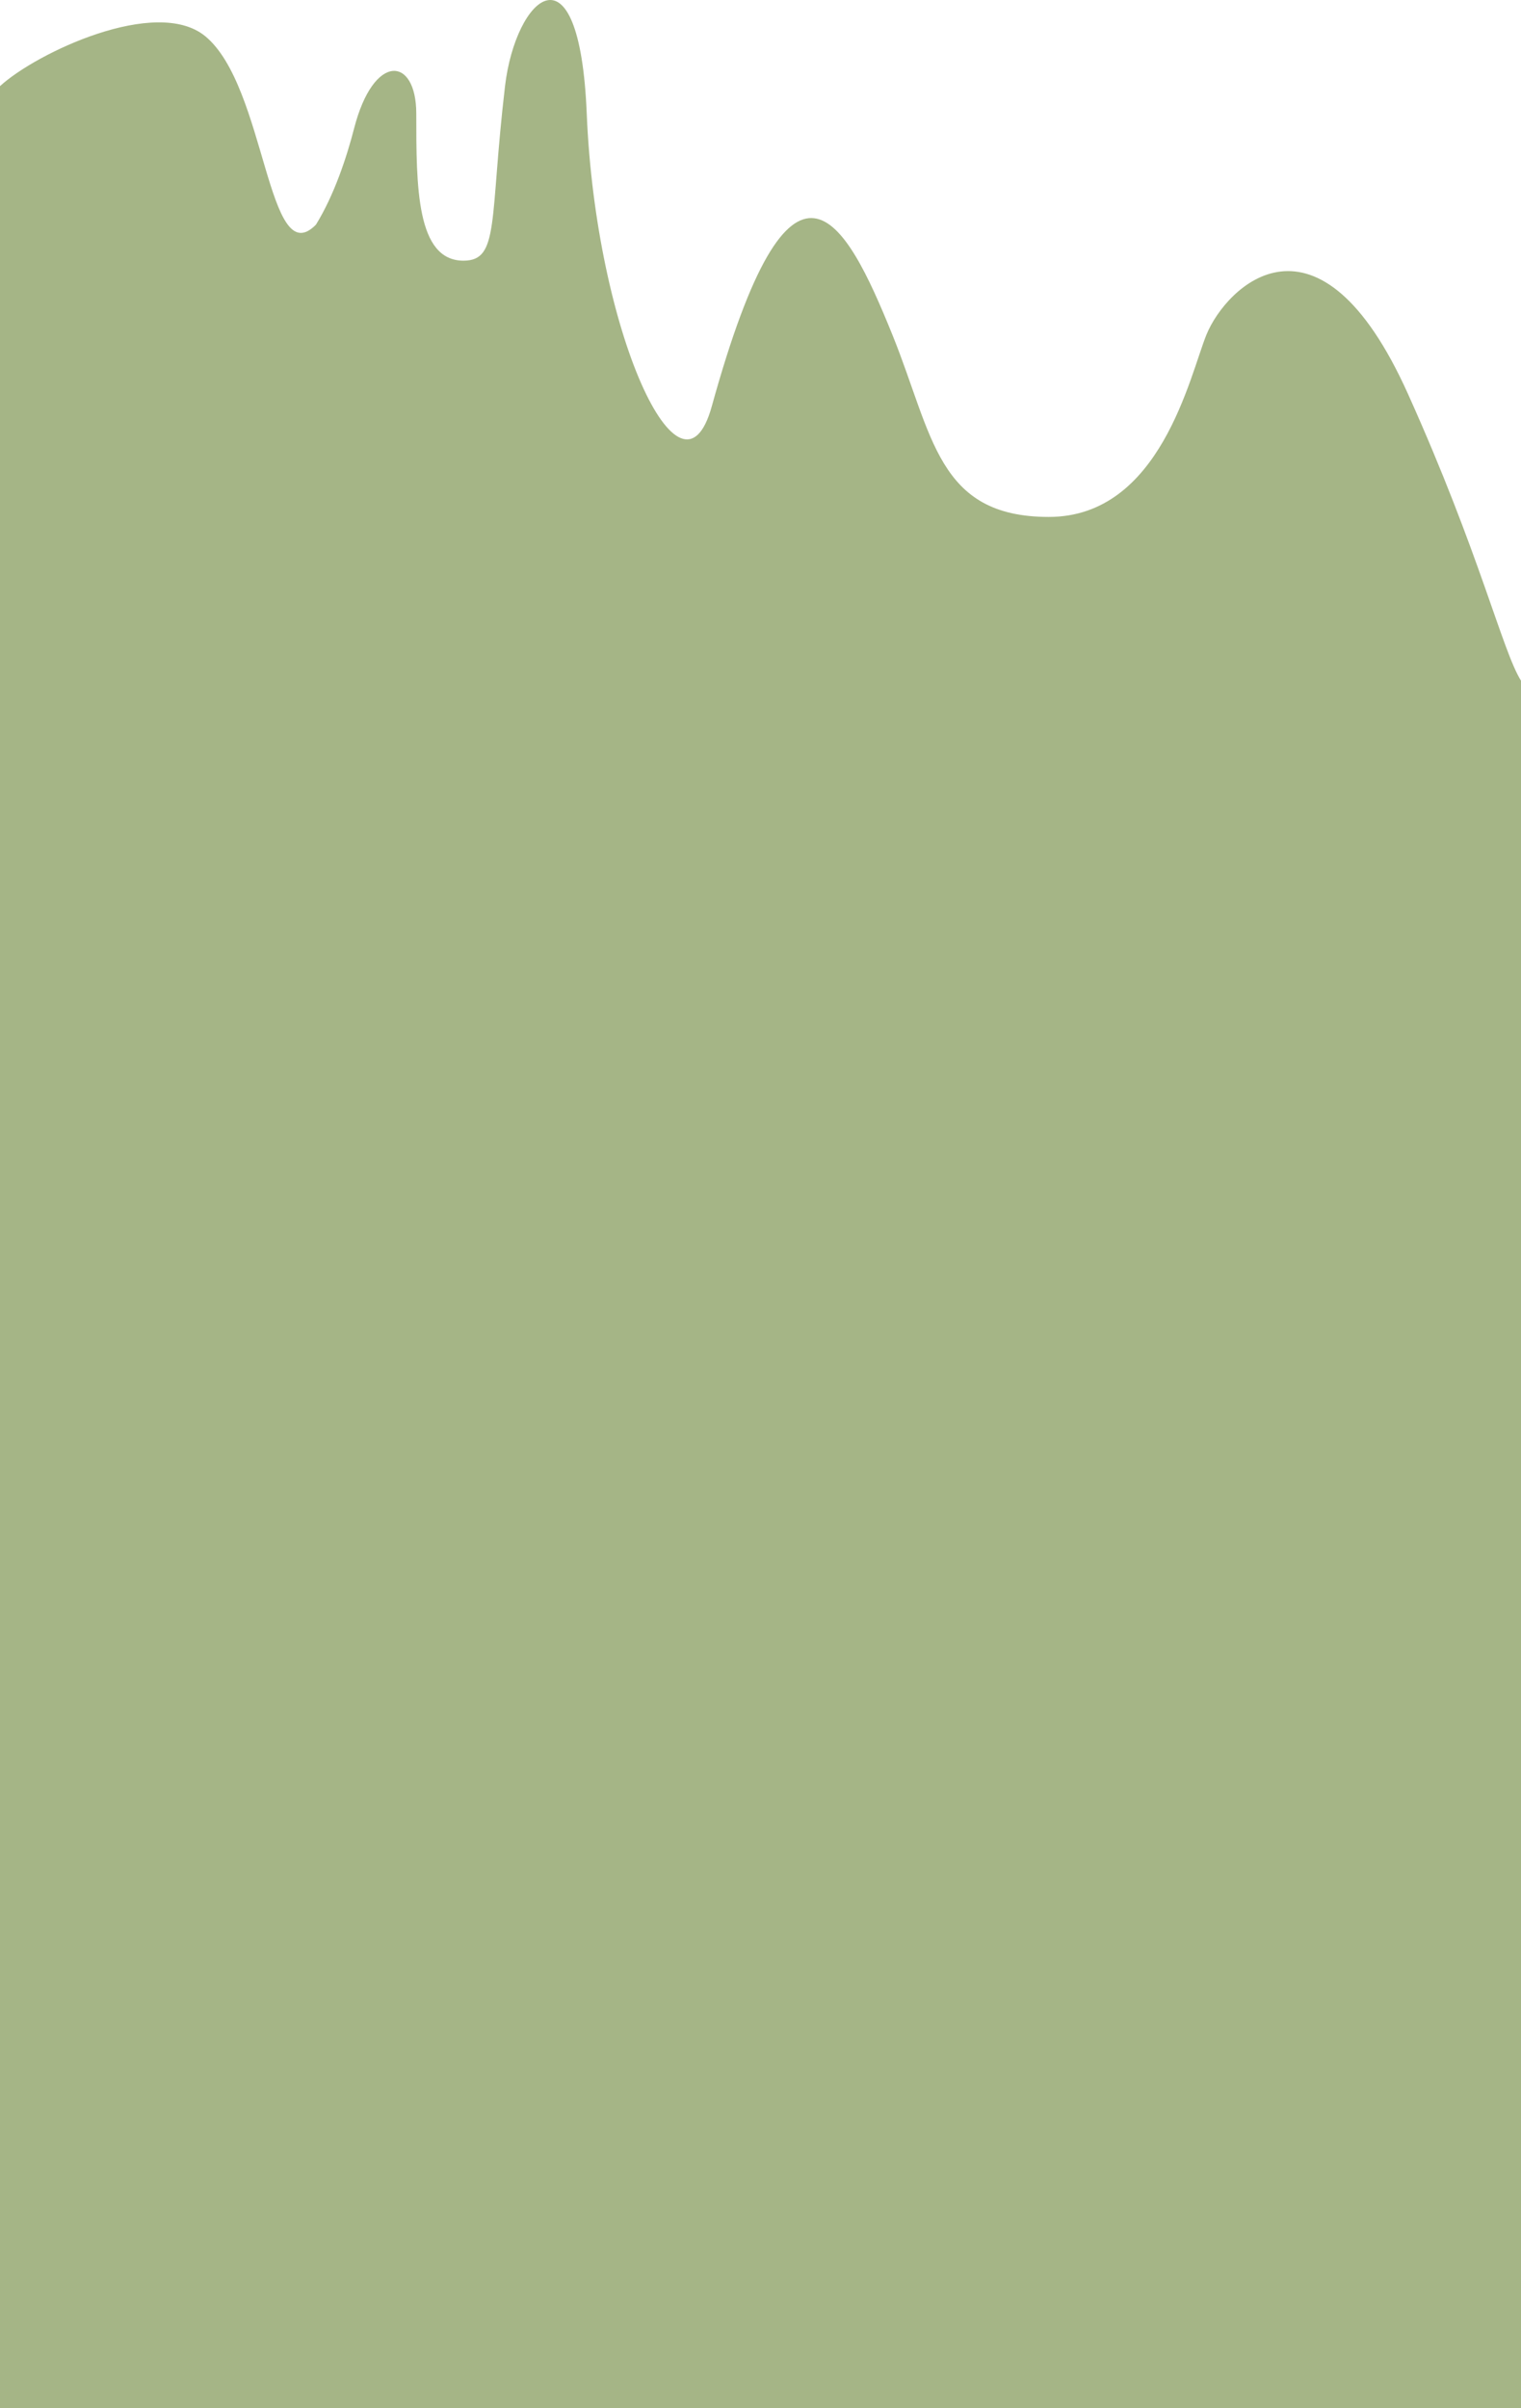 <svg width="1514" height="2396" viewBox="0 0 1514 2396" fill="none" xmlns="http://www.w3.org/2000/svg">
<path d="M204.2 35.951C155.528 -3.847 36.124 52.534 0 85.699V2396H1514V677.228C1495.46 647.691 1473.01 550.734 1401.52 391.957C1312.16 193.485 1220.42 285.207 1200.94 332.882C1184.37 373.414 1155.22 514.304 1044 514.304C932.776 514.304 928.693 432.769 888.207 332.882C841.167 216.829 788.127 116.498 708.498 404.276C678.008 514.467 593.006 330.163 584.039 113.036C576.814 -61.909 513.196 -3.432 502.698 85.699C487.013 218.877 497.472 259.355 461.348 259.355C414.363 259.355 414.363 185.292 414.363 113.365V113.036C414.363 56.034 371.987 52.016 352.499 127.673C345.255 155.794 332.852 193.831 314.474 223.541C265.991 272.77 265.041 85.699 204.2 35.951Z" fill="#A5B586"/>
</svg>
